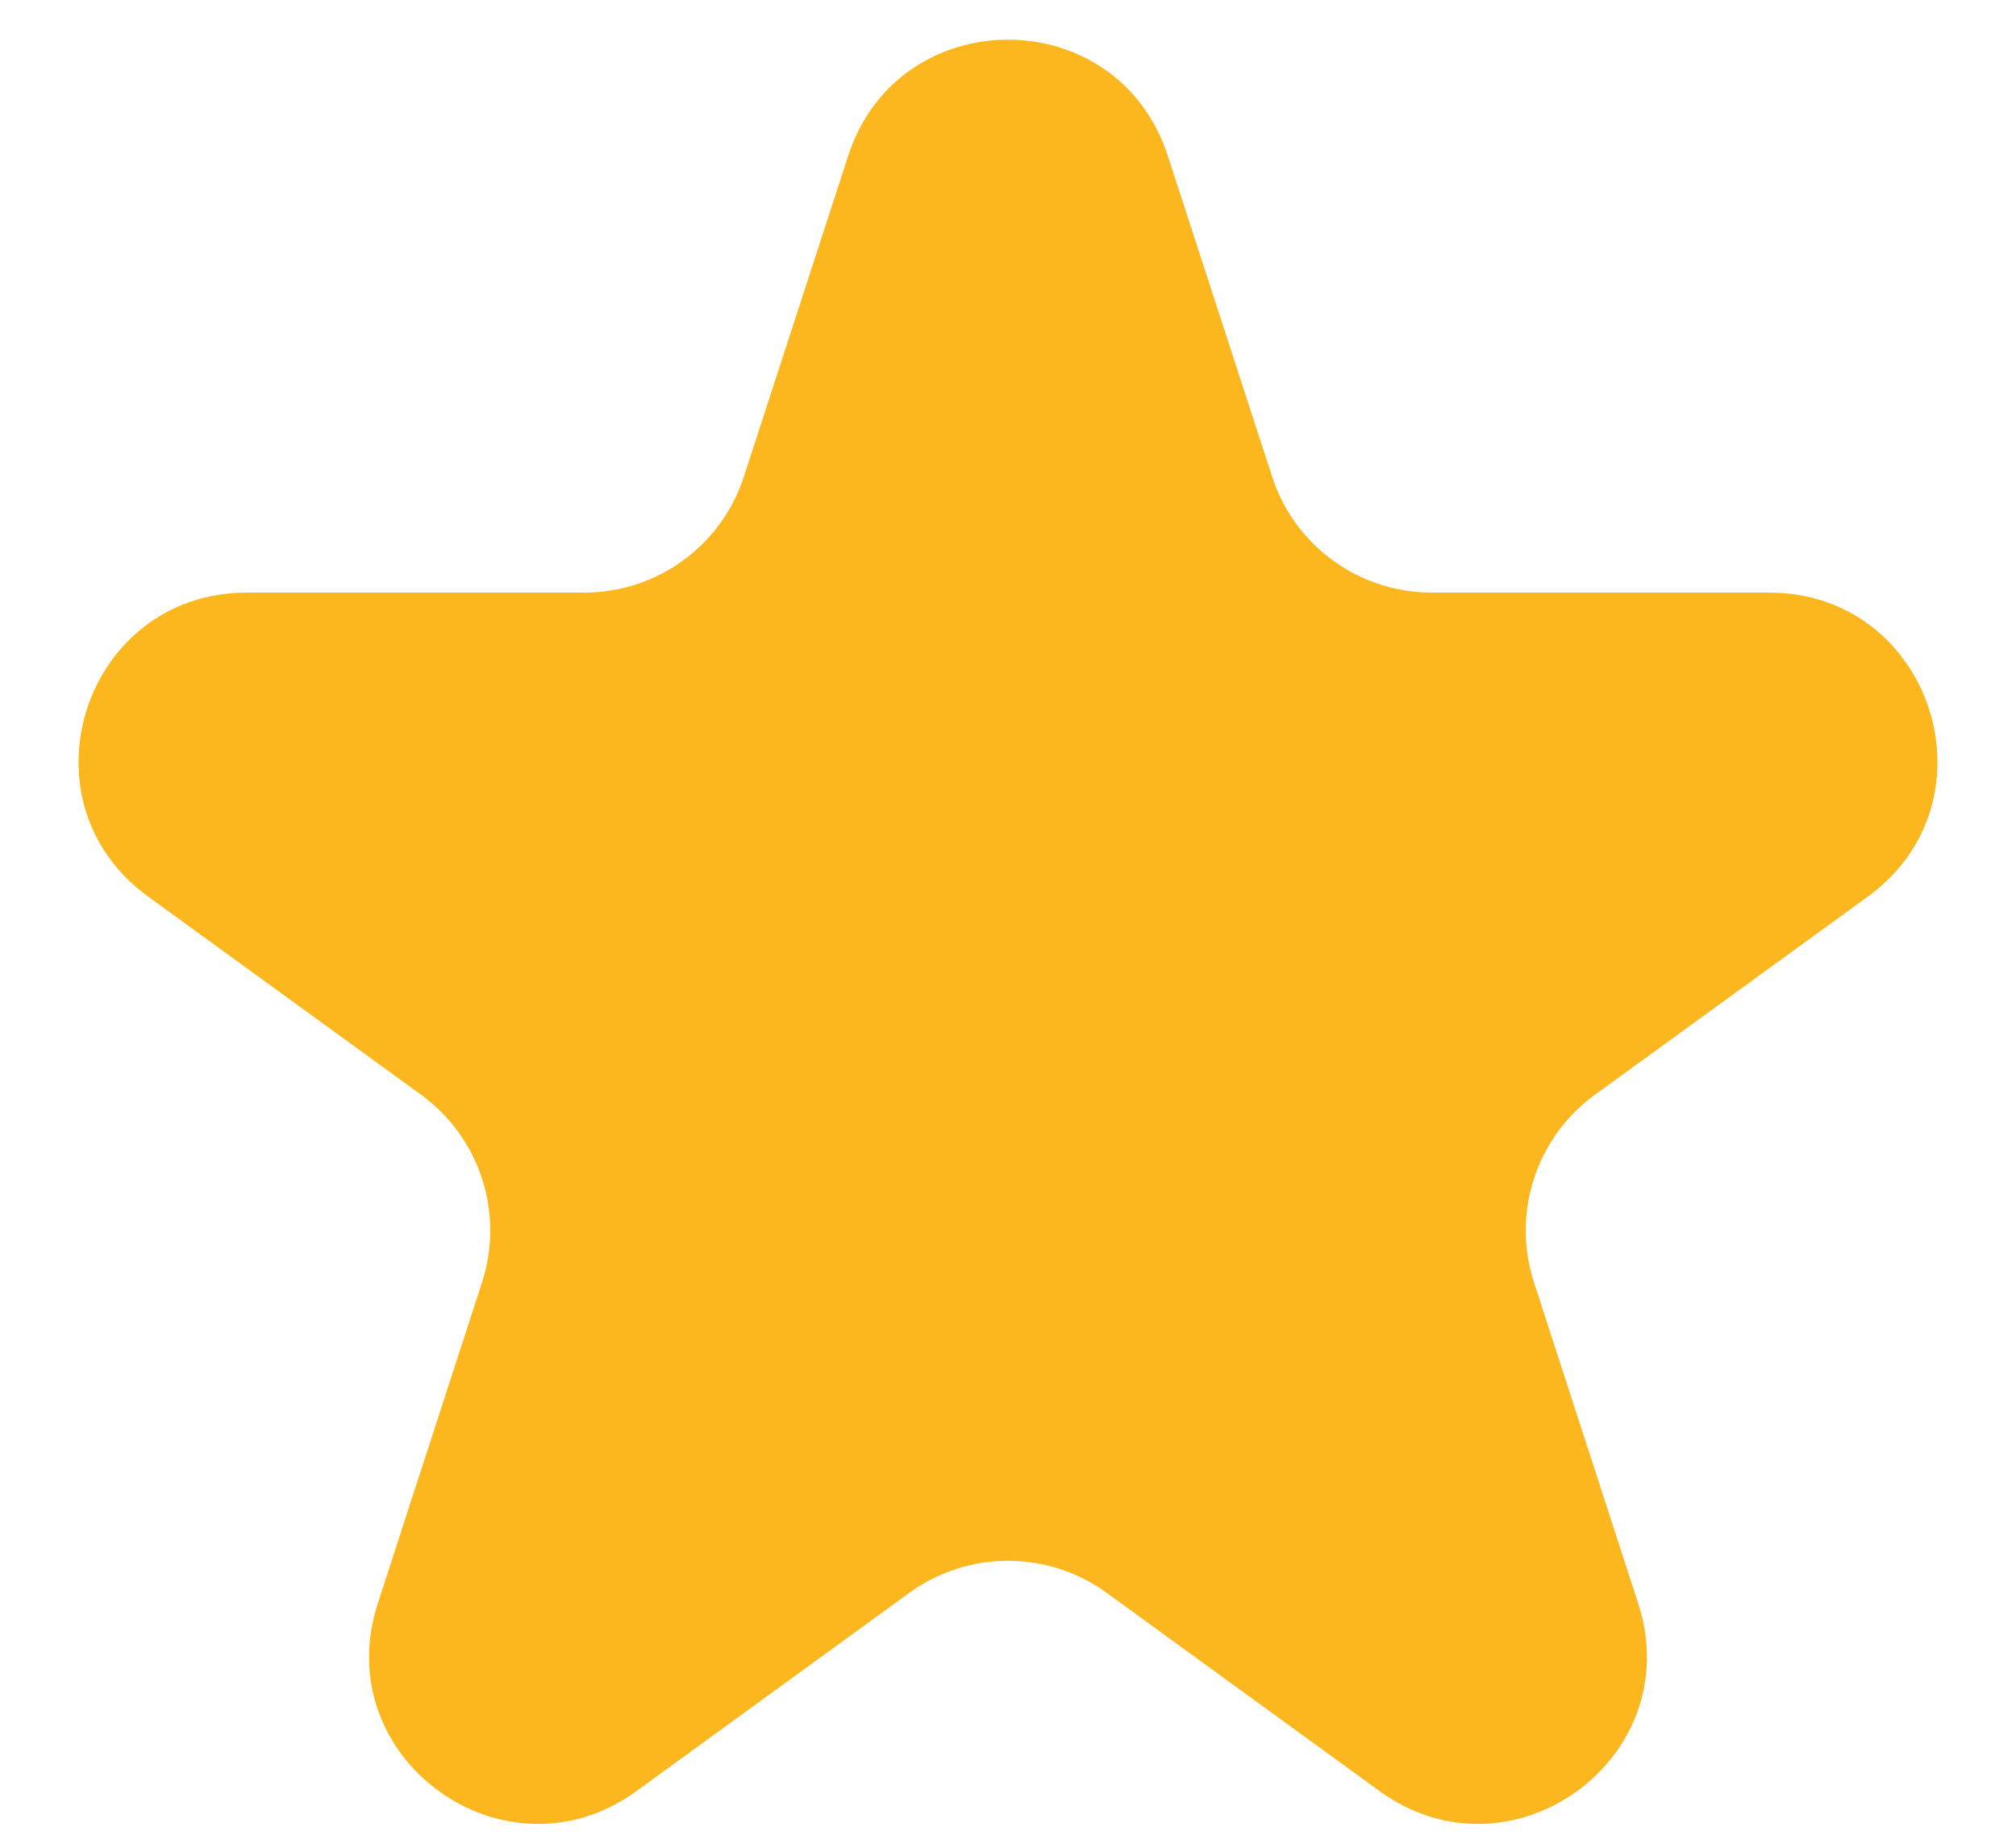 <svg width="12" height="11" viewBox="0 0 12 11" fill="none" xmlns="http://www.w3.org/2000/svg">
<path d="M6.951 0.927C6.652 0.006 5.348 0.006 5.049 0.927L4.428 2.837C4.295 3.249 3.911 3.528 3.477 3.528H1.469C0.501 3.528 0.098 4.767 0.881 5.337L2.506 6.517C2.857 6.772 3.003 7.223 2.869 7.635L2.249 9.545C1.949 10.466 3.004 11.232 3.788 10.663L5.412 9.483C5.763 9.228 6.237 9.228 6.588 9.483L8.212 10.663C8.996 11.232 10.051 10.466 9.751 9.545L9.131 7.635C8.997 7.223 9.143 6.772 9.494 6.517L11.119 5.337C11.902 4.767 11.499 3.528 10.531 3.528H8.523C8.089 3.528 7.705 3.249 7.572 2.837L6.951 0.927Z" fill="#FCB71E"/>
</svg>
